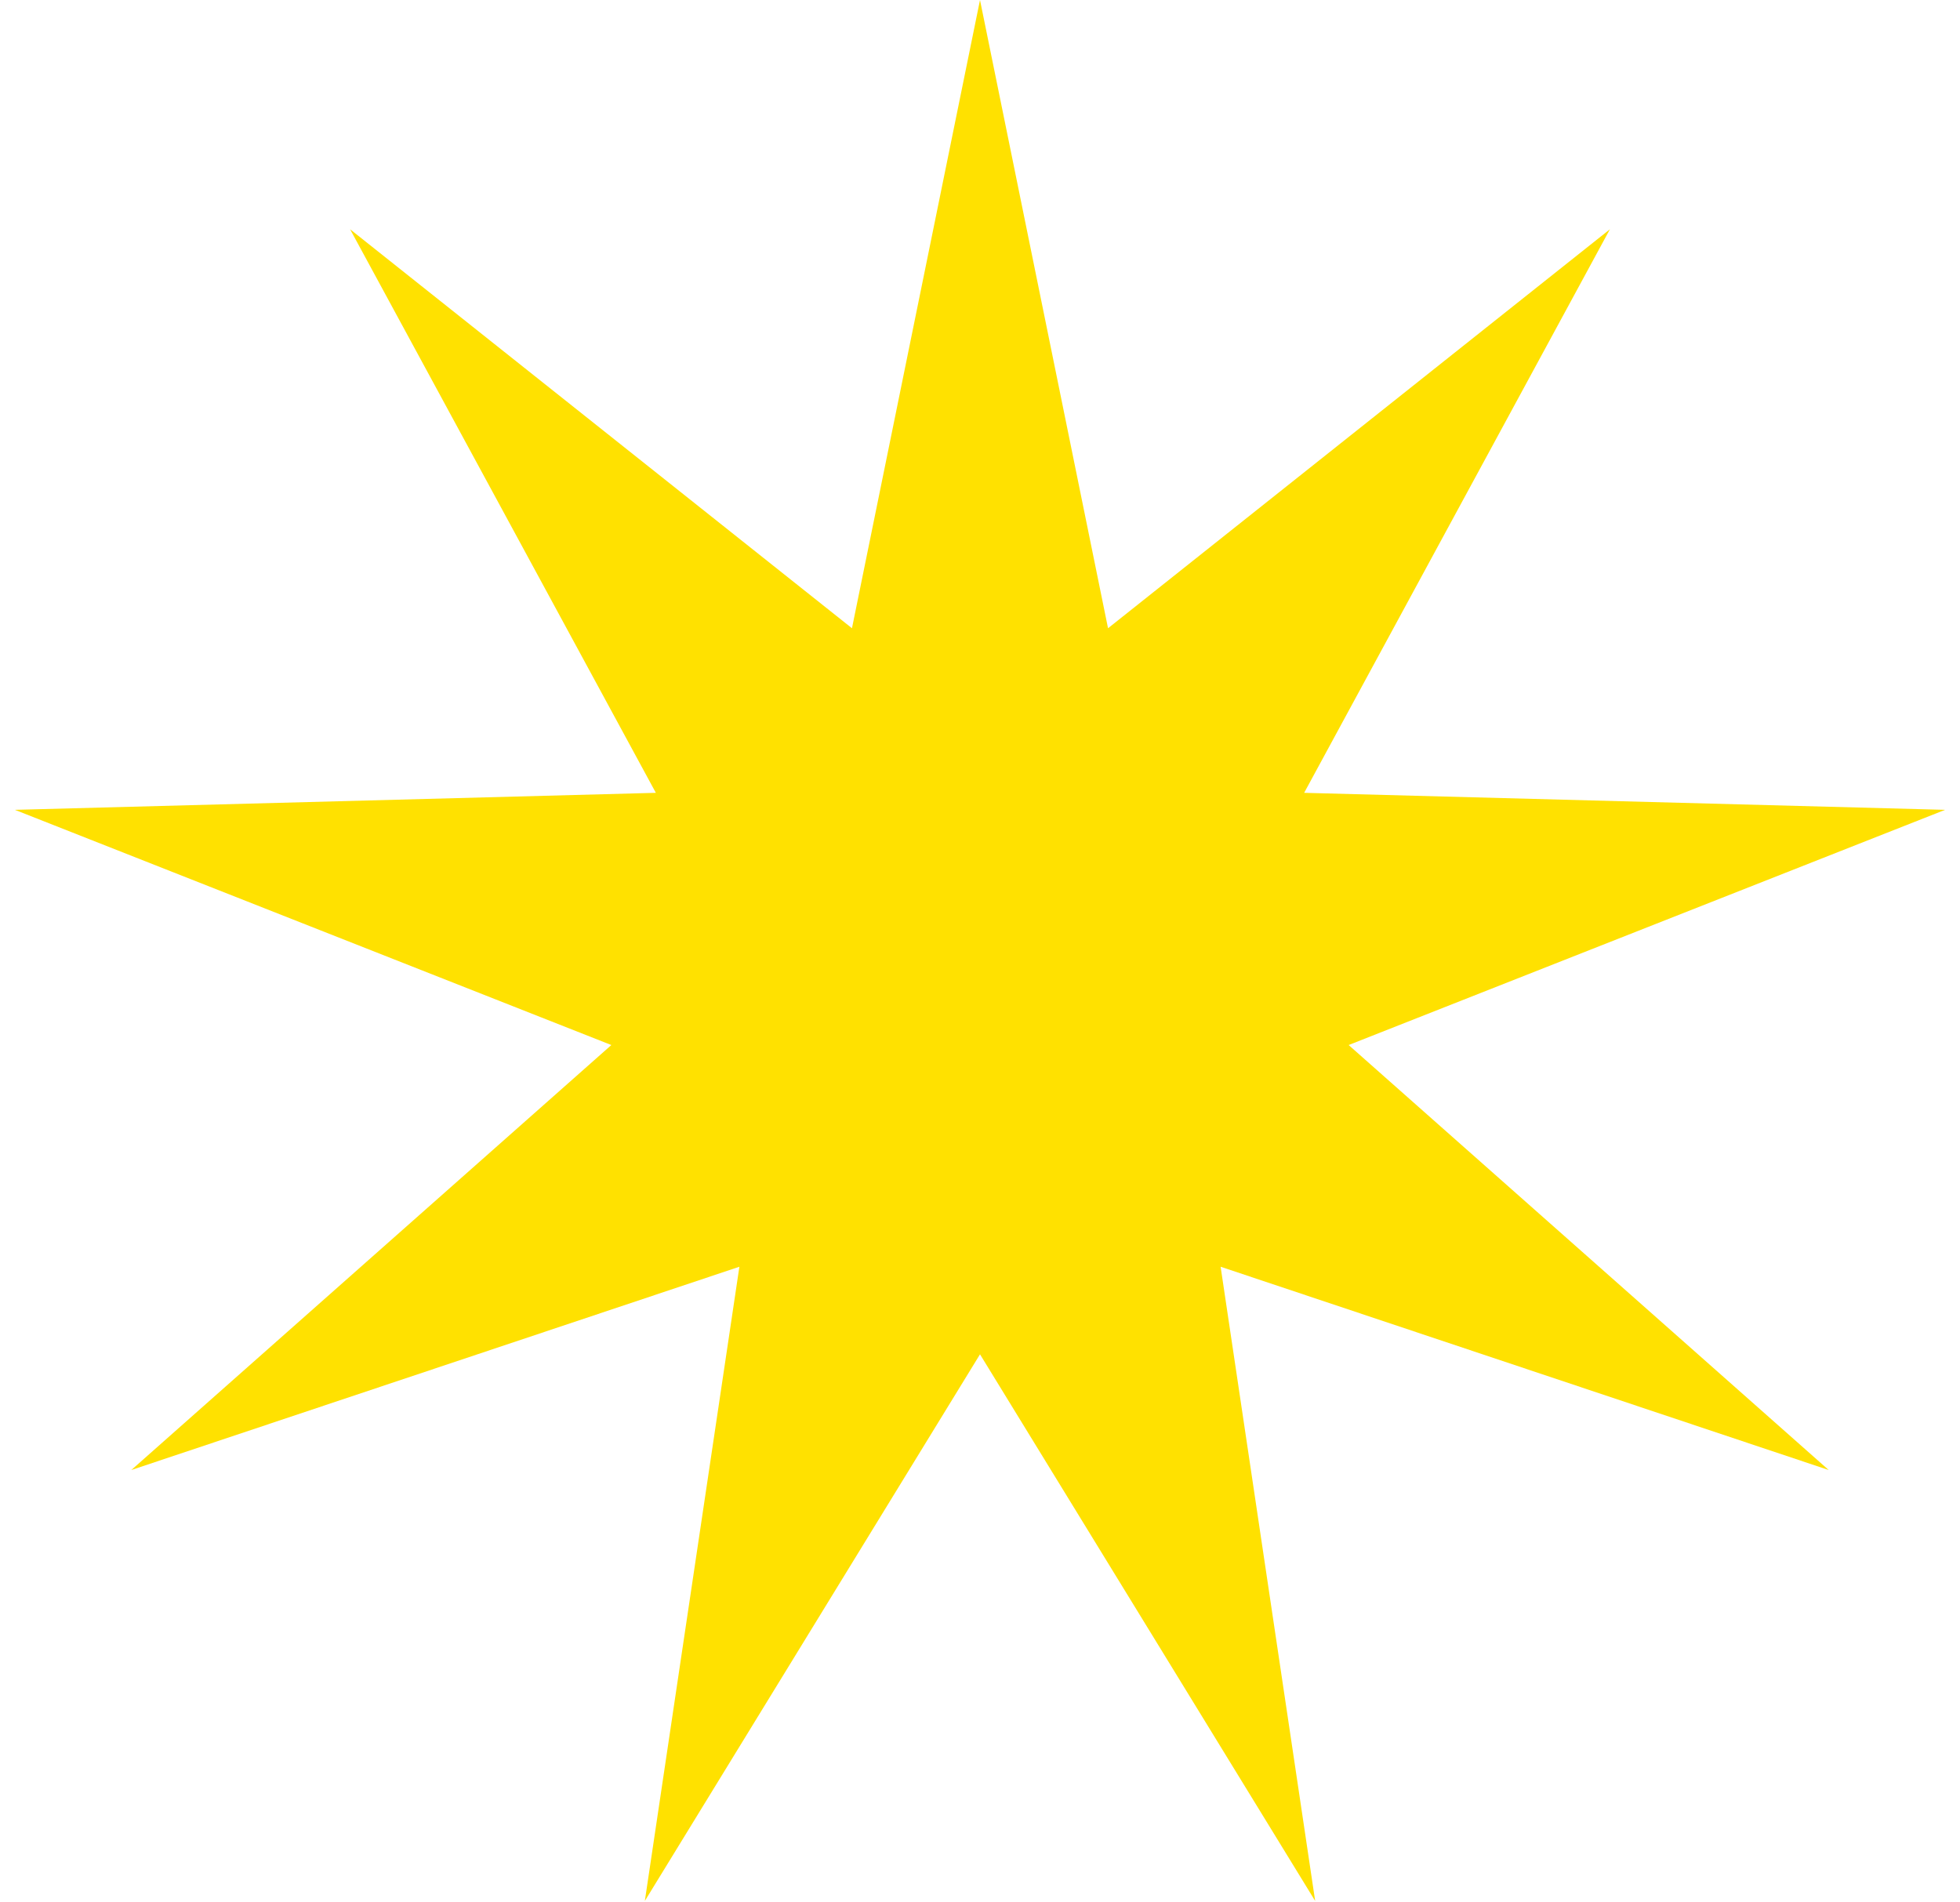 <svg width="34" height="33" viewBox="0 0 34 33" fill="none" xmlns="http://www.w3.org/2000/svg">
<path d="M17 0L19.221 10.898L27.927 3.977L22.623 13.753L33.742 14.048L23.395 18.128L31.722 25.5L21.174 21.974L22.814 32.975L17 23.493L11.186 32.975L12.826 21.974L2.278 25.5L10.605 18.128L0.258 14.048L11.377 13.753L6.073 3.977L14.779 10.898L17 0Z" fill="#FFE100"/>
</svg>
